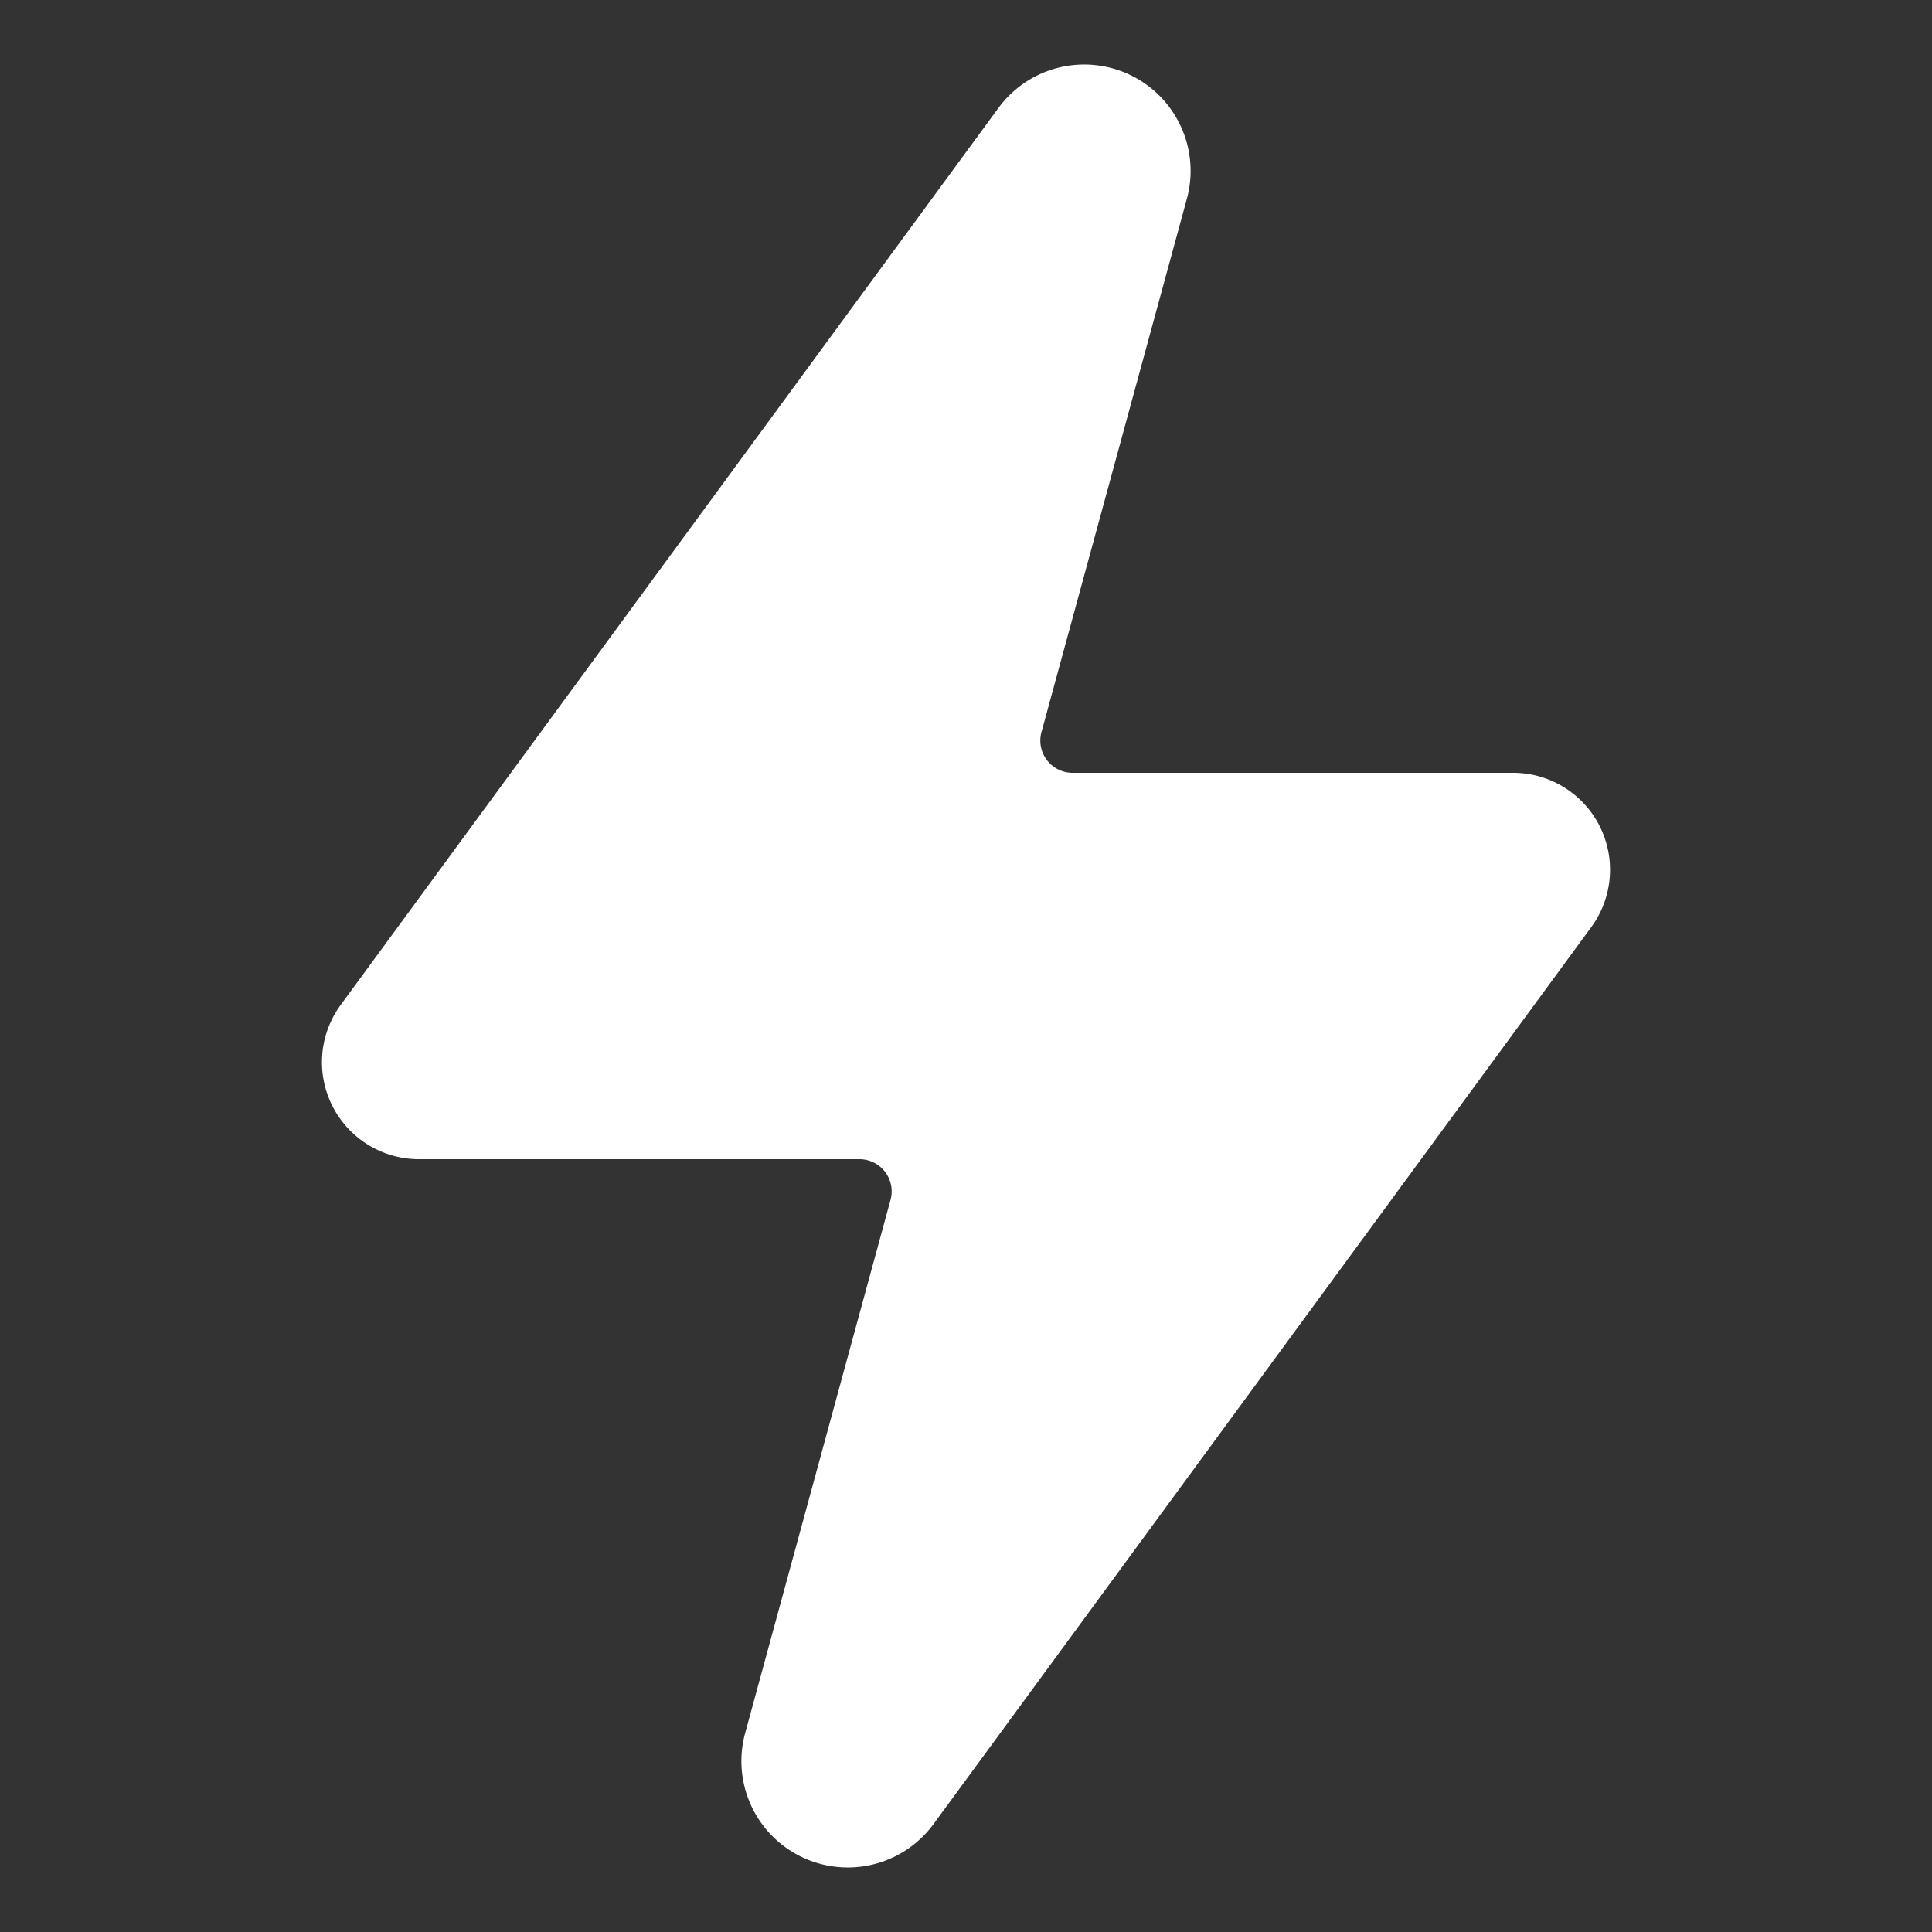 <svg xmlns="http://www.w3.org/2000/svg" width="24" height="24" viewBox="0 0 15 15"><rect x="0" y="0" width="15" height="15" fill="#333333" stroke="none"/><path fill="#fff" d="M2.646 7.801L7.752.838a.826.826 0 0 1 1.463.705L8.086 5.684A.25.25 0 0 0 8.327 6h3.42a.753.753 0 0 1 .607 1.199l-5.106 6.963a.826.826 0 0 1-1.463-.705l1.129-4.141A.25.25 0 0 0 6.673 9h-3.42a.753.753 0 0 1-.607-1.199Z"/></svg>